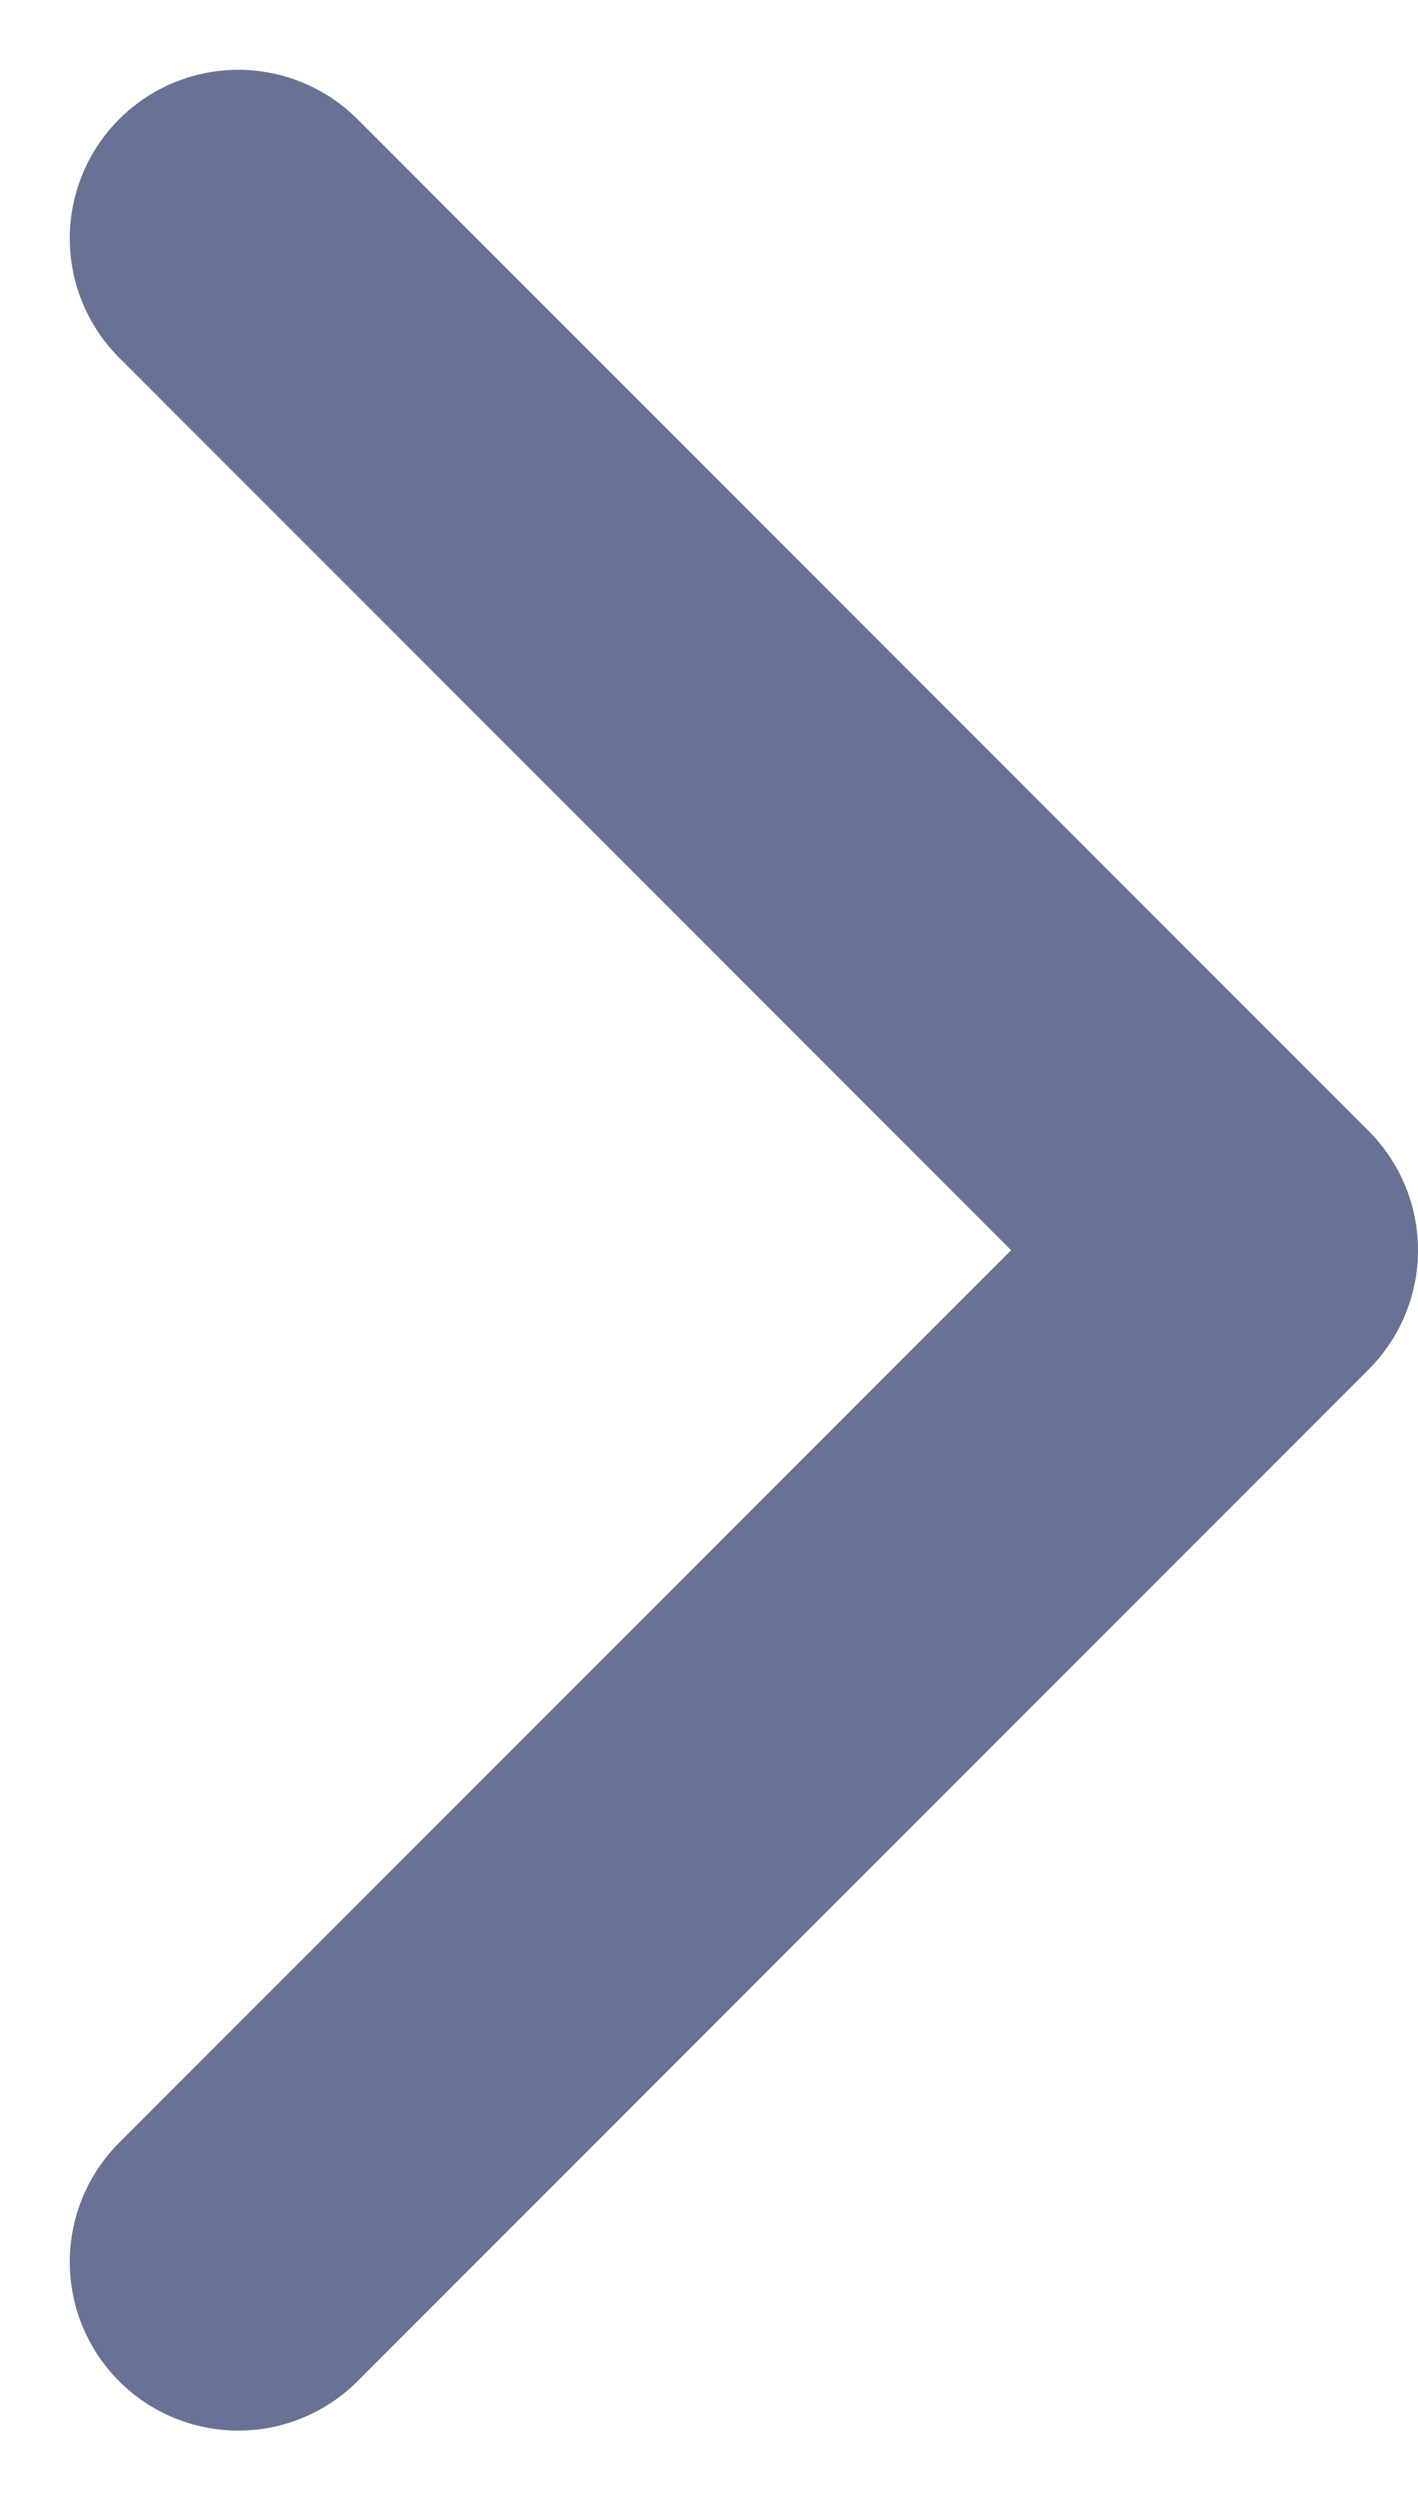 <svg xmlns="http://www.w3.org/2000/svg" width="12.621" height="22.24" viewBox="0 0 12.621 22.24">
  <path id="패스_2503" data-name="패스 2503" d="M0,18,9,9,0,0" transform="translate(2.121 2.121)" fill="none" stroke="#677294" stroke-linecap="round" stroke-linejoin="round" stroke-width="3"/>
</svg>

